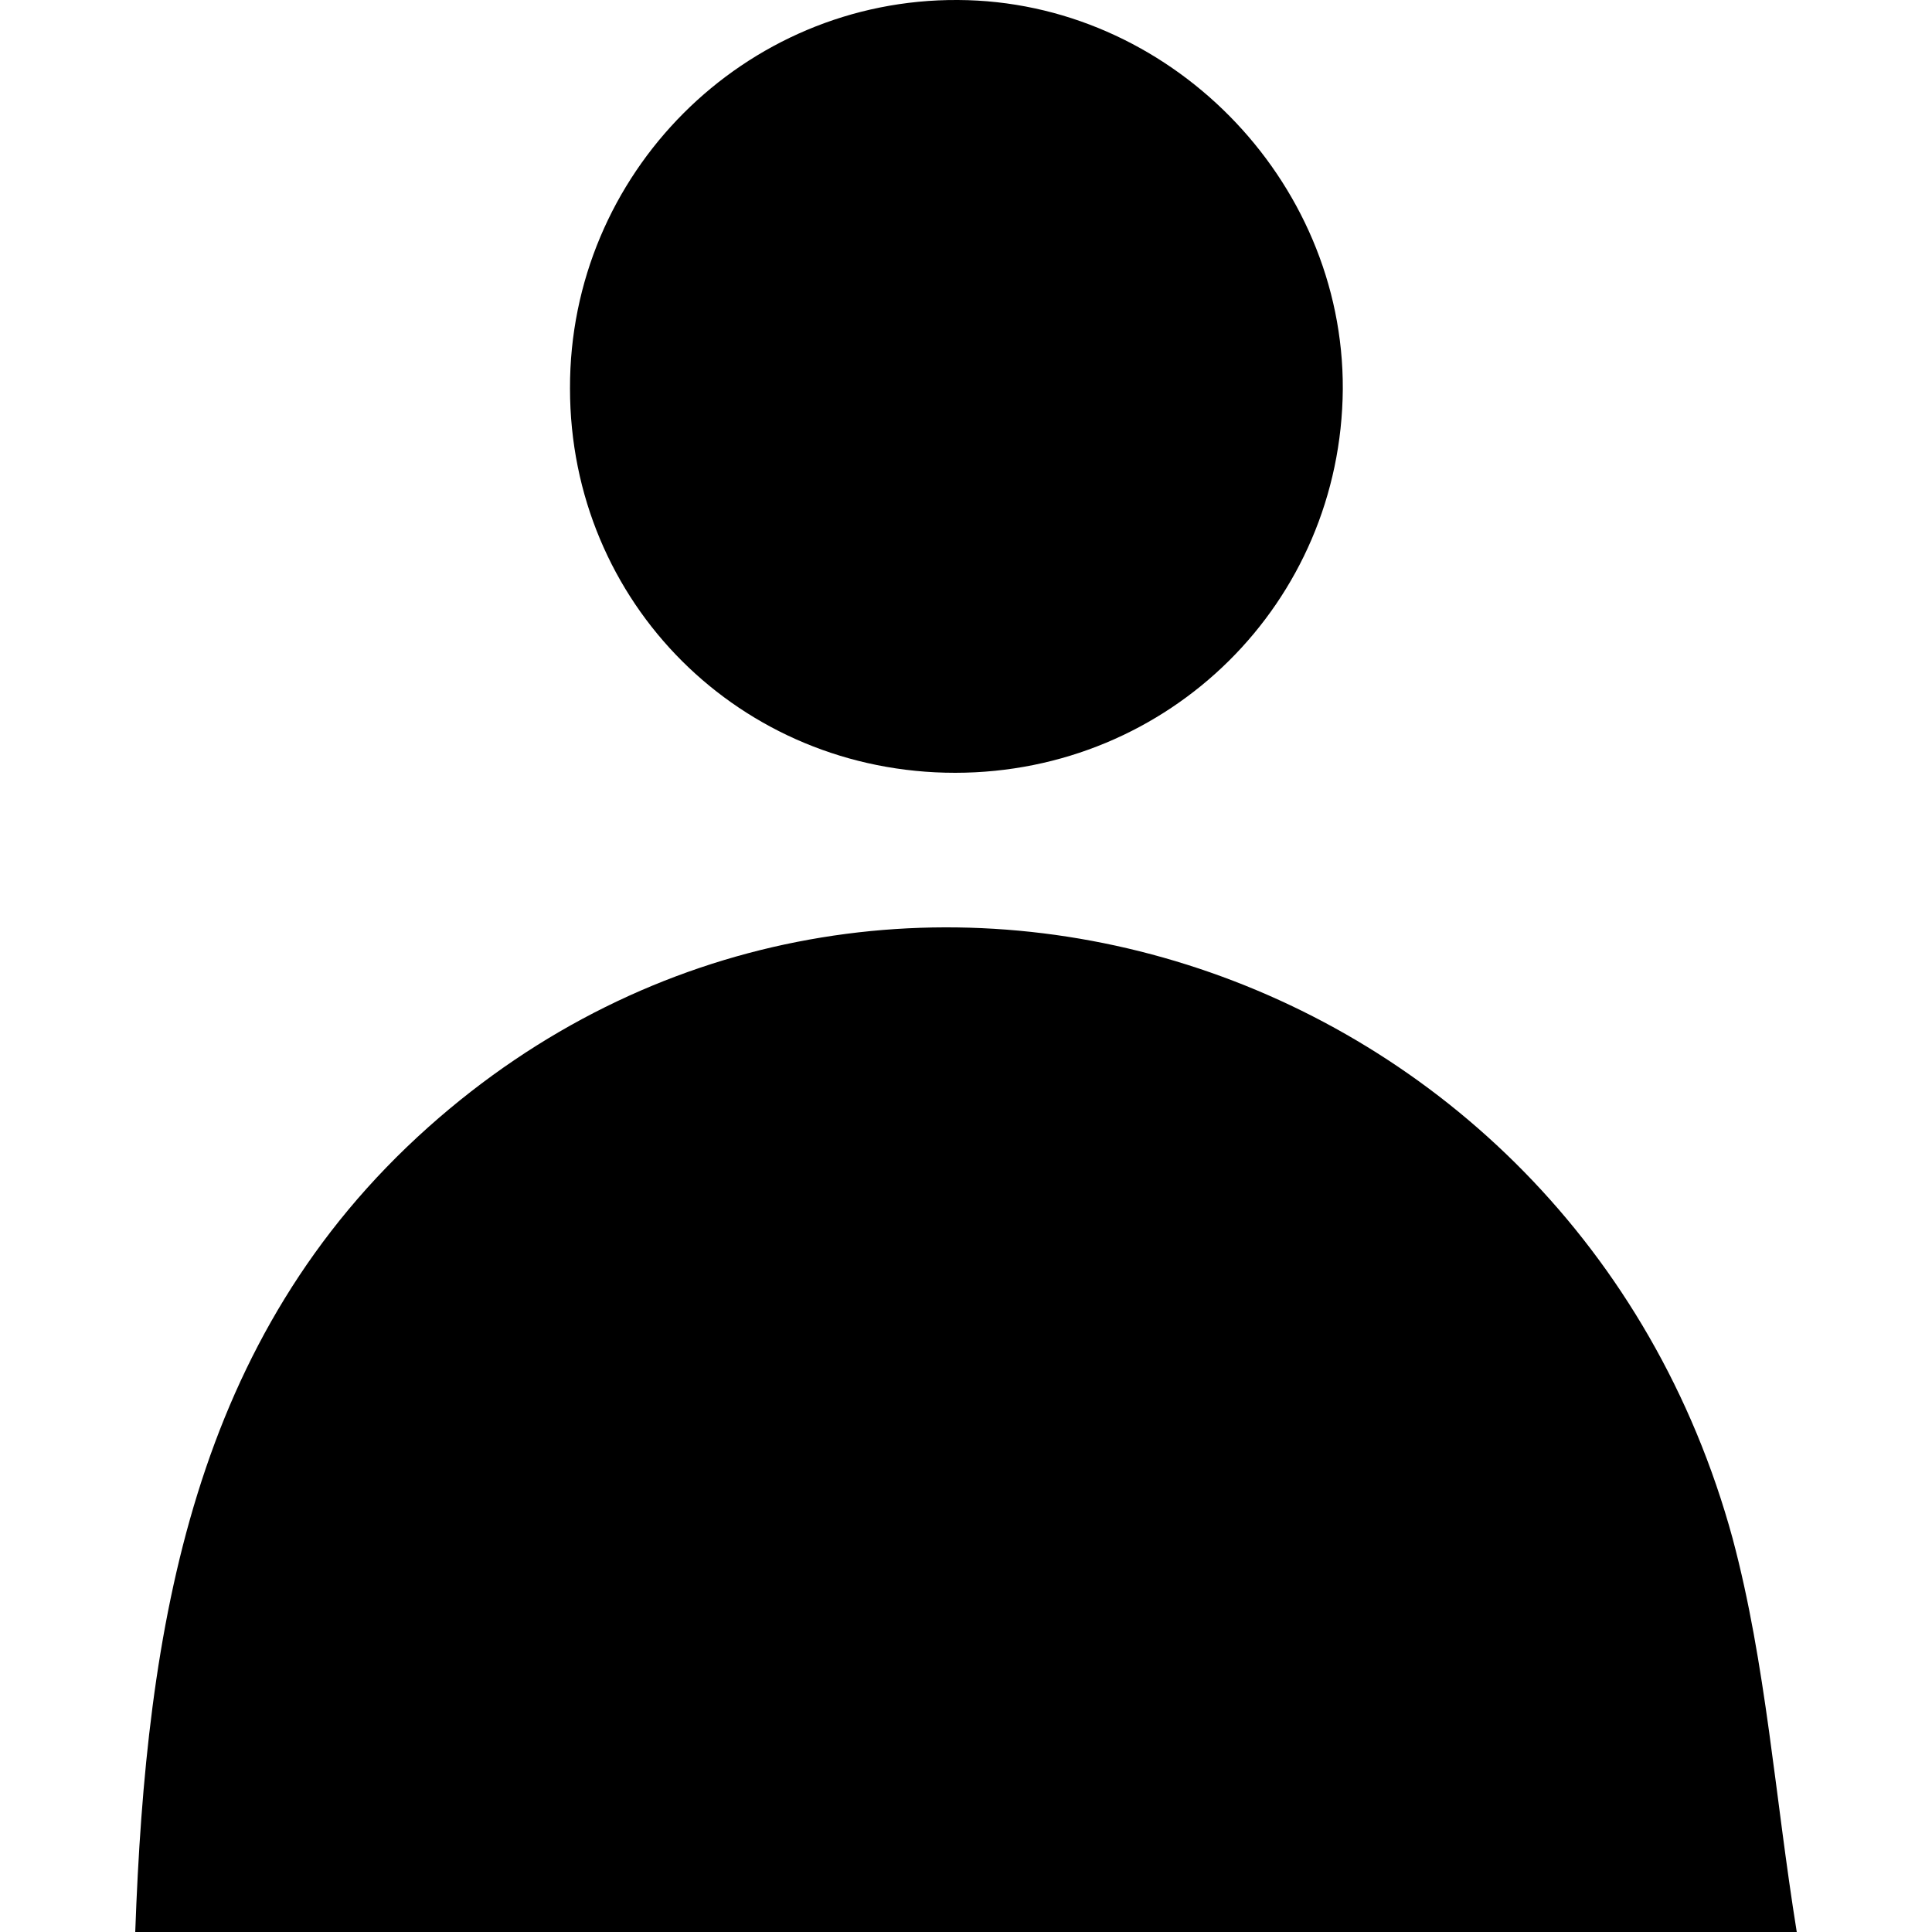 <svg viewBox="0 0 100 100" xmlns="http://www.w3.org/2000/svg"><path d="m89.685 79.65c1.73 6.482 2.18 13.312 3.315 20.35h-86c.568-15.856 2.983-30.785 15.168-41.658 22.995-20.519 59.25-9.003 67.518 21.308zm-40.1-79.65c10.872.049 19.97 9.257 19.918 20.142-.083 11.043-8.962 19.849-20.06 19.858-11.118 0-19.94-8.79-19.94-19.891-.033-11.12 9.013-20.175 20.082-20.109z" fill="#000" fill-rule="evenodd"/></svg>